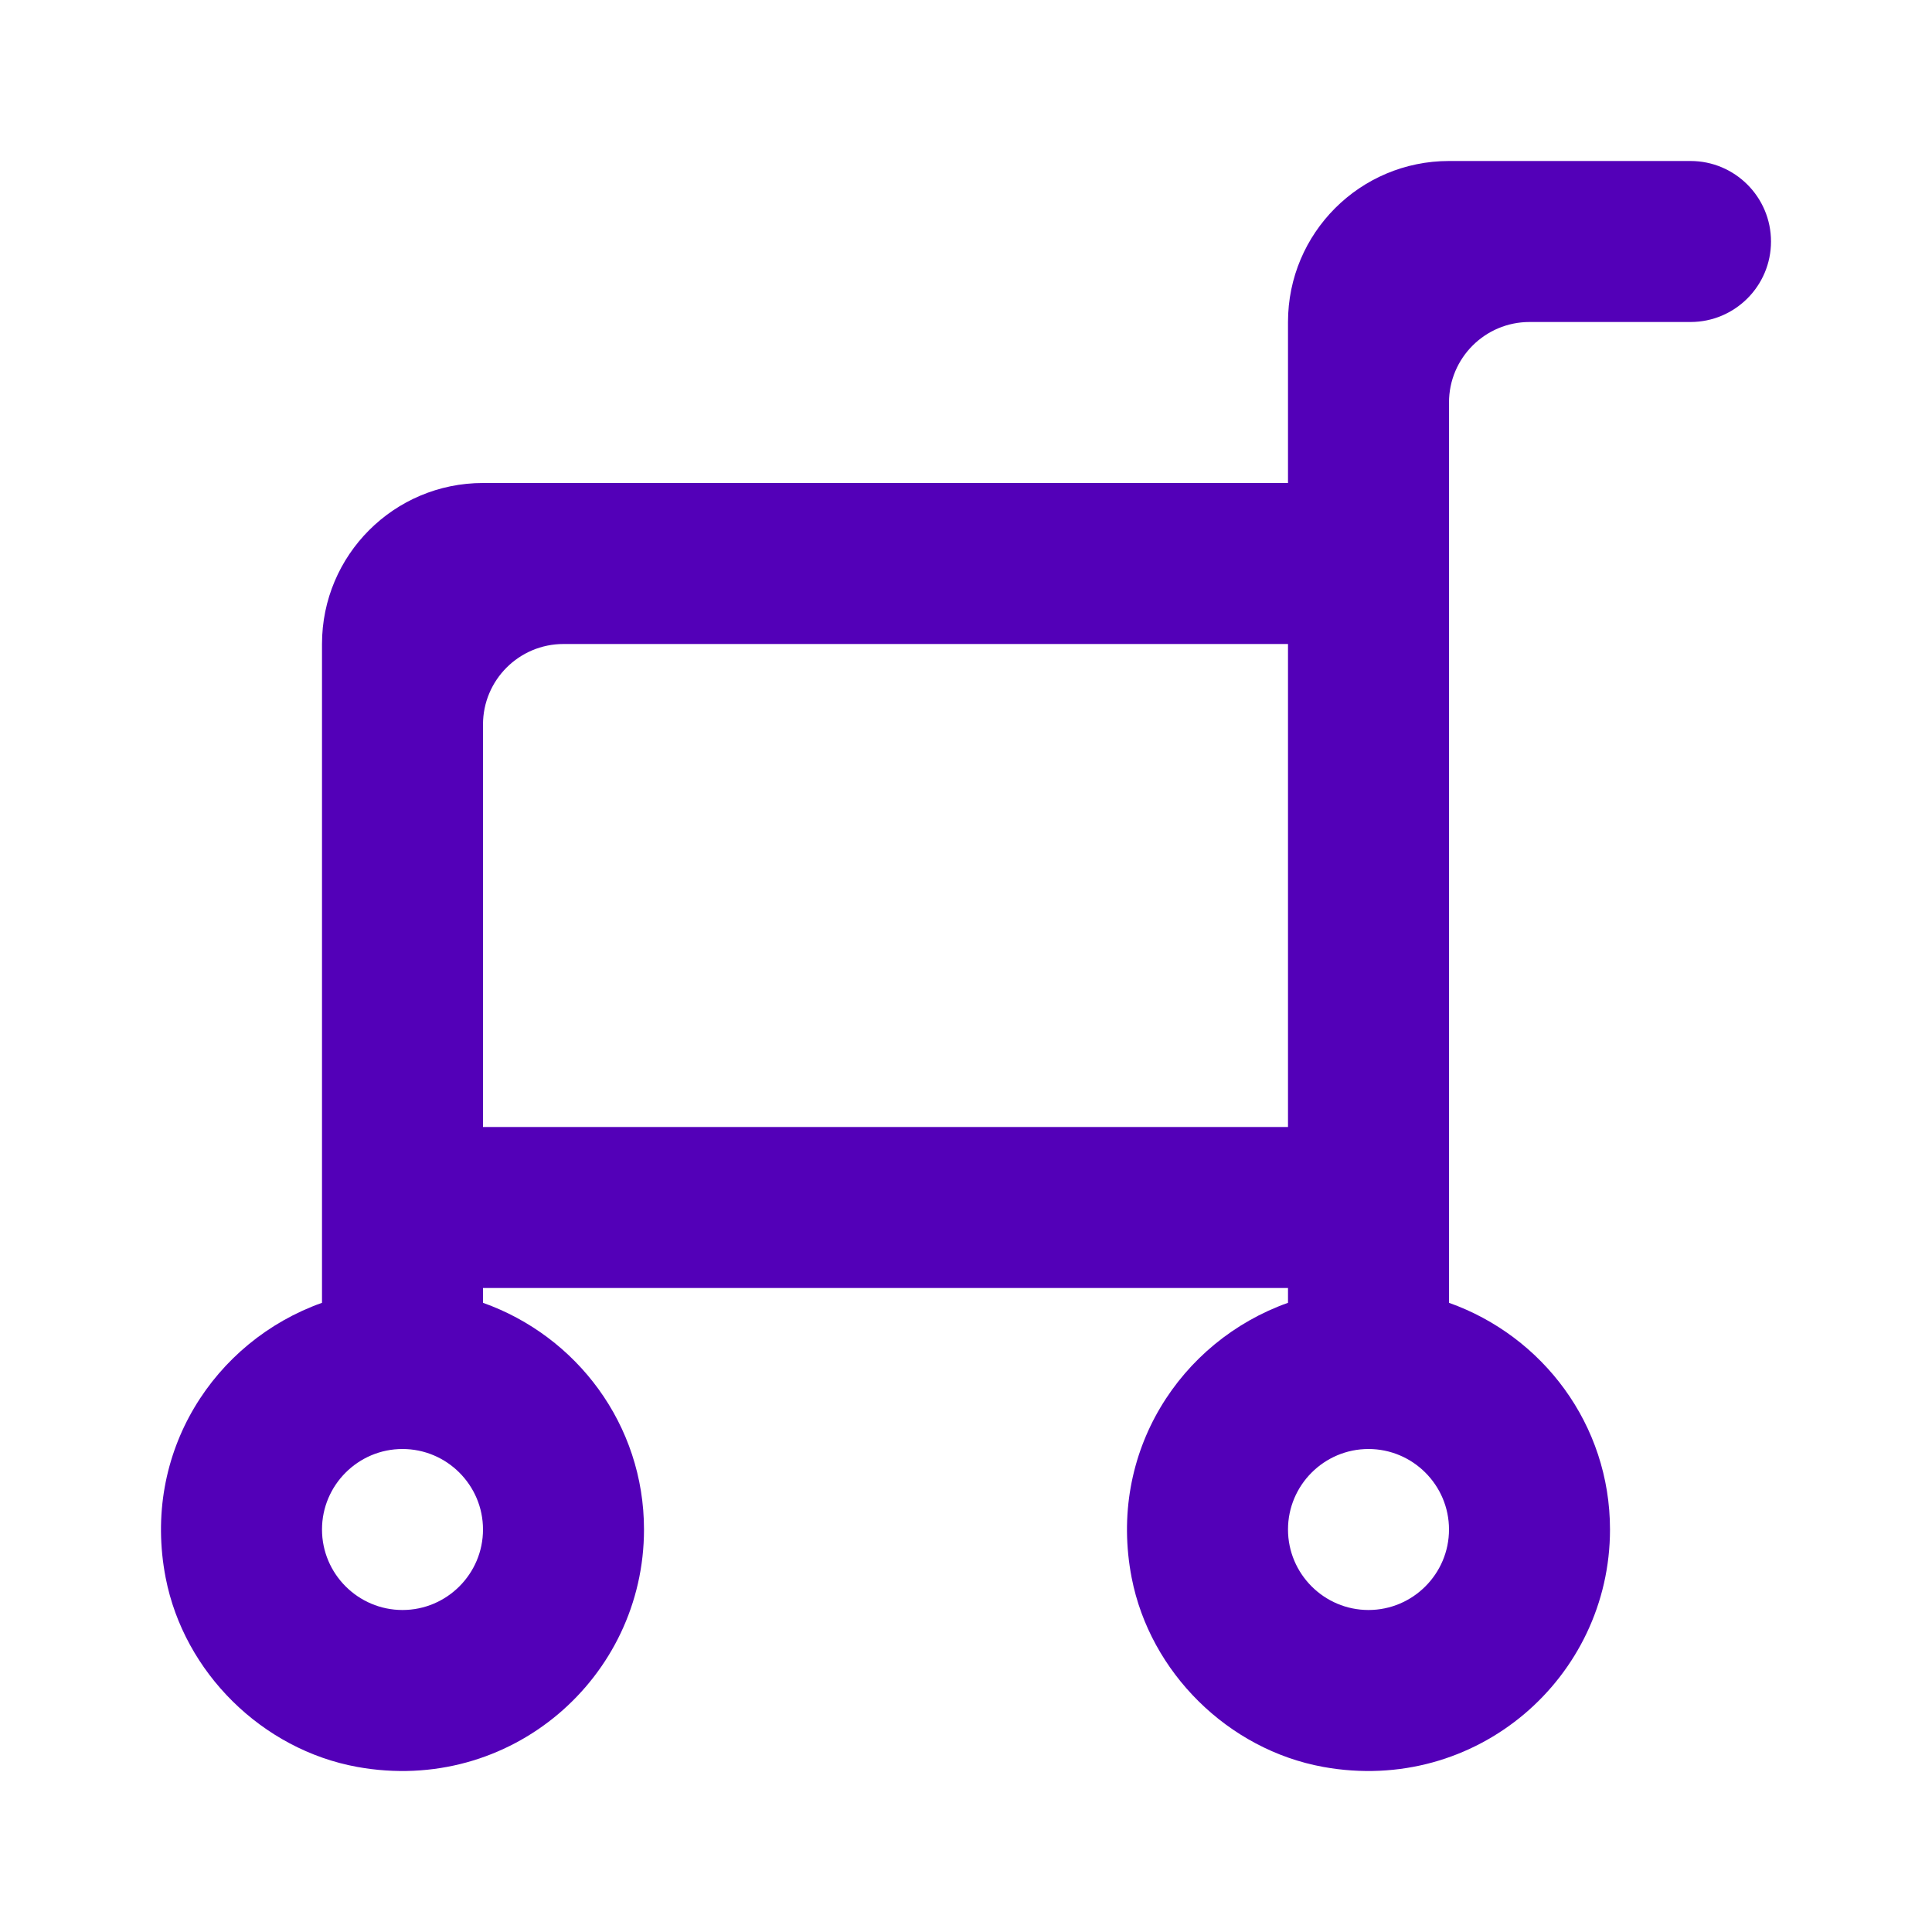 <!DOCTYPE svg PUBLIC "-//W3C//DTD SVG 1.1//EN" "http://www.w3.org/Graphics/SVG/1.1/DTD/svg11.dtd">
<!-- Uploaded to: SVG Repo, www.svgrepo.com, Transformed by: SVG Repo Mixer Tools -->
<svg width="100px" height="100px" viewBox="-2 -2 24.00 24.00" version="1.1" xmlns="http://www.w3.org/2000/svg" xmlns:xlink="http://www.w3.org/1999/xlink" fill="#5300b8" stroke="#5300b8">
<g id="SVGRepo_bgCarrier" stroke-width="0"/>
<g id="SVGRepo_tracerCarrier" stroke-linecap="round" stroke-linejoin="round"/>
<g id="SVGRepo_iconCarrier"> <title>cart_round [#1169]</title> <desc>Created with Sketch.</desc> <defs> </defs> <g id="Page-1" stroke="none" stroke-width="1" fill="none" fill-rule="evenodd"> <g id="Dribbble-Light-Preview" transform="translate(-60, -2999)" fill="#5300b8"> <g id="icons" transform="translate(56, 160)"> <path d="M19,2857 C18.449,2857 18,2856.551 18,2856 C18,2855.449 18.449,2855 19,2855 C19.551,2855 20,2855.449 20,2856 C20,2856.551 19.551,2857 19,2857 L19,2857 Z M8,2851 L8,2846 C8,2845.448 8.448,2845 9,2845 L18,2845 L18,2851 L8,2851 Z M7,2857 C6.449,2857 6,2856.551 6,2856 C6,2855.449 6.449,2855 7,2855 C7.551,2855 8,2855.449 8,2856 C8,2856.551 7.551,2857 7,2857 L7,2857 Z M8,2843 C6.895,2843 6,2843.895 6,2845 L6,2853.184 C4.663,2853.659 3.756,2855.041 4.058,2856.6 C4.287,2857.777 5.257,2858.734 6.436,2858.949 C8.341,2859.295 10,2857.841 10,2856 C10,2854.696 9.163,2853.597 8,2853.184 L8,2853 L18,2853 L18,2853.184 C16.663,2853.659 15.756,2855.041 16.058,2856.6 C16.287,2857.777 17.257,2858.734 18.436,2858.949 C20.341,2859.295 22,2857.841 22,2856 C22,2854.696 21.163,2853.597 20,2853.184 L20,2842 C20,2841.448 20.448,2841 21,2841 L23,2841 C23.552,2841 24,2840.552 24,2840 C24,2839.448 23.552,2839 23,2839 L20,2839 L20,2839 C18.895,2839 18,2839.895 18,2841 L18,2843 L8,2843 Z" id="cart_round-[#1169]"> </path> </g> </g> </g> </g>
</svg>